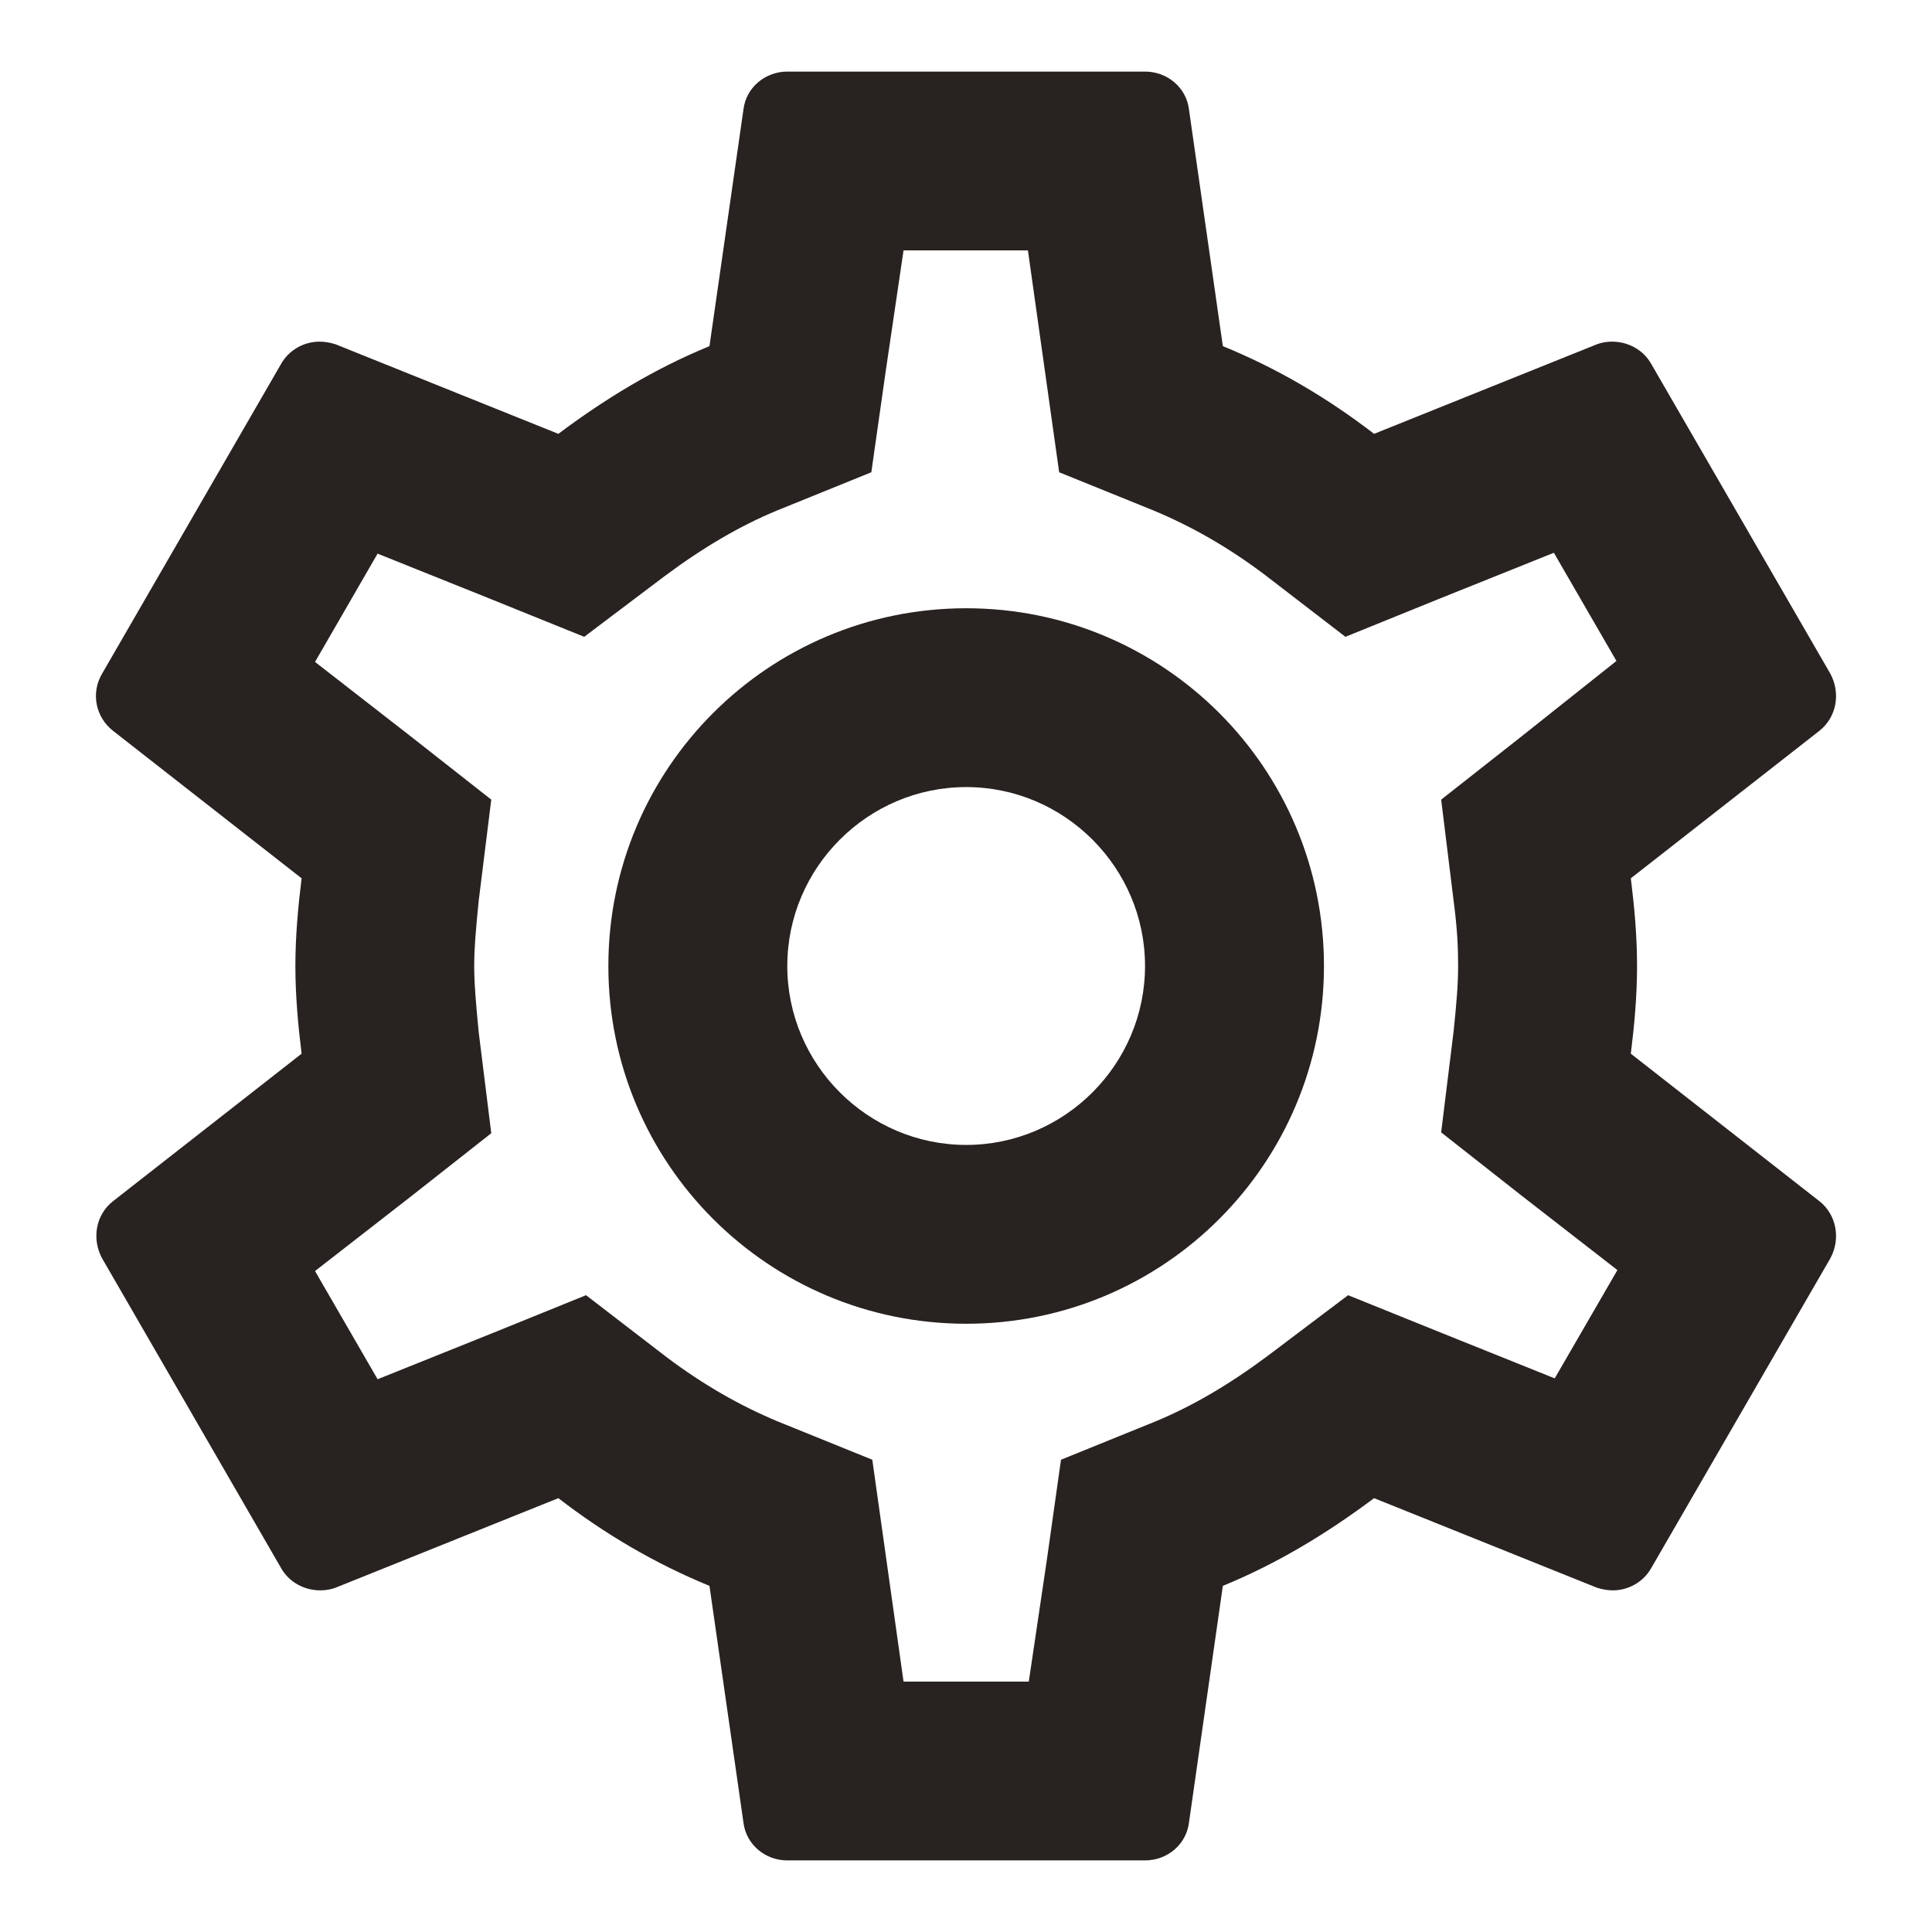 <svg viewBox="0 0 18 18" fill="none" xmlns="http://www.w3.org/2000/svg">
<path fill-rule="evenodd" clip-rule="evenodd" d="M15.252 9C15.252 9.283 15.227 9.55 15.194 9.817L16.952 11.192C17.11 11.317 17.152 11.542 17.052 11.725L15.385 14.608C15.31 14.742 15.168 14.817 15.027 14.817C14.977 14.817 14.927 14.808 14.877 14.792L12.802 13.958C12.368 14.283 11.902 14.567 11.393 14.775L11.077 16.983C11.052 17.183 10.877 17.333 10.668 17.333H7.335C7.127 17.333 6.952 17.183 6.927 16.983L6.61 14.775C6.102 14.567 5.635 14.292 5.202 13.958L3.127 14.792C3.085 14.808 3.035 14.817 2.985 14.817C2.835 14.817 2.693 14.742 2.618 14.608L0.952 11.725C0.852 11.542 0.893 11.317 1.052 11.192L2.81 9.817C2.777 9.55 2.752 9.275 2.752 9C2.752 8.725 2.777 8.45 2.81 8.183L1.052 6.808C0.893 6.683 0.843 6.458 0.952 6.275L2.618 3.392C2.693 3.258 2.835 3.183 2.977 3.183C3.027 3.183 3.077 3.192 3.127 3.208L5.202 4.042C5.635 3.717 6.102 3.433 6.61 3.225L6.927 1.017C6.952 0.817 7.127 0.667 7.335 0.667H10.668C10.877 0.667 11.052 0.817 11.077 1.017L11.393 3.225C11.902 3.433 12.368 3.708 12.802 4.042L14.877 3.208C14.918 3.192 14.969 3.183 15.018 3.183C15.168 3.183 15.31 3.258 15.385 3.392L17.052 6.275C17.152 6.458 17.11 6.683 16.952 6.808L15.194 8.183C15.227 8.45 15.252 8.717 15.252 9ZM13.585 9C13.585 8.825 13.577 8.65 13.543 8.392L13.427 7.45L14.168 6.867L15.06 6.158L14.477 5.15L13.418 5.575L12.535 5.933L11.777 5.35C11.444 5.1 11.11 4.908 10.752 4.758L9.868 4.4L9.577 2.333H8.418L8.252 3.458L8.118 4.4L7.235 4.758C6.893 4.9 6.552 5.1 6.193 5.367L5.443 5.933L4.577 5.583L3.518 5.158L2.935 6.167L3.835 6.867L4.577 7.45L4.46 8.392C4.435 8.642 4.418 8.833 4.418 9C4.418 9.167 4.435 9.358 4.46 9.617L4.577 10.558L3.835 11.142L2.935 11.842L3.518 12.85L4.577 12.425L5.46 12.067L6.218 12.65C6.552 12.9 6.885 13.092 7.243 13.242L8.127 13.6L8.418 15.667H9.585L9.752 14.542L9.885 13.6L10.768 13.242C11.11 13.1 11.452 12.9 11.81 12.633L12.56 12.067L13.427 12.417L14.485 12.842L15.069 11.833L14.168 11.133L13.427 10.55L13.543 9.608C13.569 9.358 13.585 9.175 13.585 9ZM9.002 5.667C7.16 5.667 5.668 7.158 5.668 9C5.668 10.842 7.16 12.333 9.002 12.333C10.844 12.333 12.335 10.842 12.335 9C12.335 7.158 10.844 5.667 9.002 5.667ZM7.335 9C7.335 9.917 8.085 10.667 9.002 10.667C9.918 10.667 10.668 9.917 10.668 9C10.668 8.083 9.918 7.333 9.002 7.333C8.085 7.333 7.335 8.083 7.335 9Z" fill="#282220"/>
</svg>
